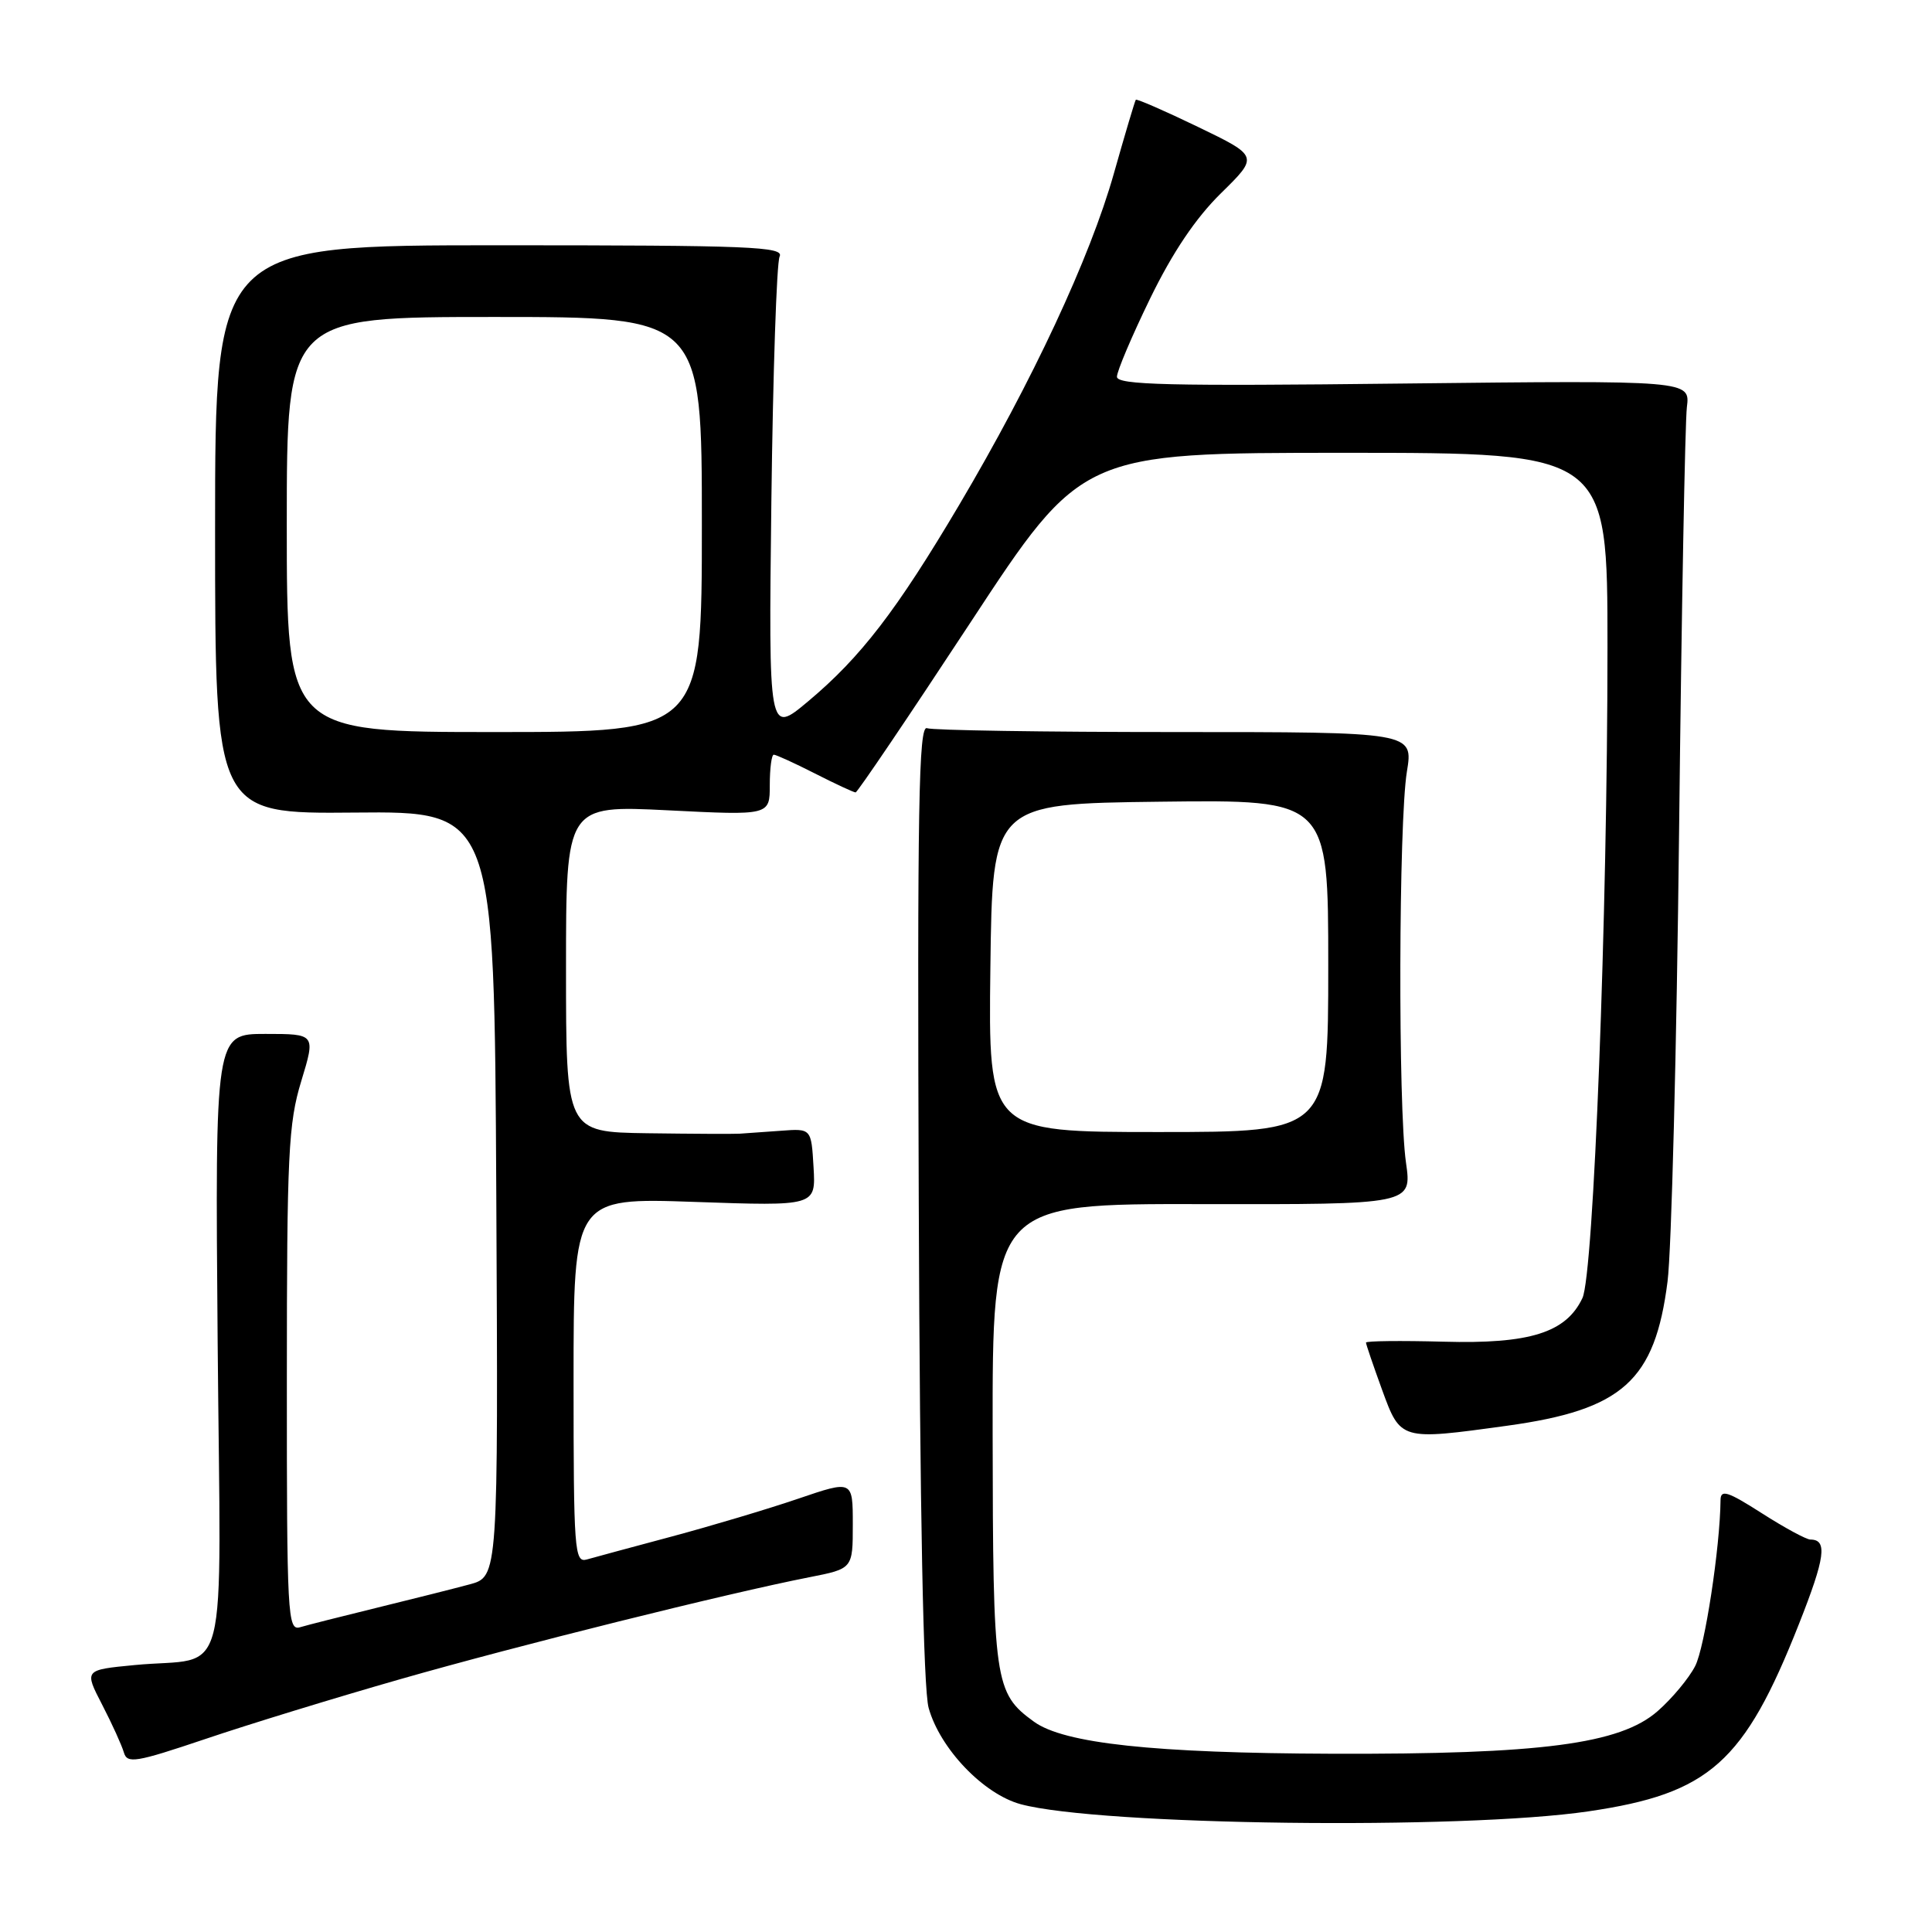 <?xml version="1.0" encoding="UTF-8" standalone="no"?>
<!DOCTYPE svg PUBLIC "-//W3C//DTD SVG 1.1//EN" "http://www.w3.org/Graphics/SVG/1.1/DTD/svg11.dtd" >
<svg xmlns="http://www.w3.org/2000/svg" xmlns:xlink="http://www.w3.org/1999/xlink" version="1.1" viewBox="0 0 256 256">
 <g >
 <path fill="currentColor"
d=" M 210.50 240.01 C 226.52 237.66 231.12 233.56 238.37 215.19 C 241.85 206.39 242.18 204.00 239.89 204.00 C 239.35 204.00 236.45 202.43 233.45 200.51 C 228.93 197.62 228.00 197.32 227.98 198.76 C 227.92 205.04 225.89 218.31 224.62 220.76 C 223.79 222.38 221.55 225.07 219.65 226.73 C 214.68 231.10 204.20 232.47 176.50 232.38 C 152.86 232.30 140.98 231.02 137.00 228.13 C 131.77 224.34 131.57 222.92 131.53 190.00 C 131.50 159.50 131.50 159.50 159.30 159.55 C 187.09 159.60 187.09 159.60 186.30 154.05 C 185.24 146.69 185.33 108.91 186.42 102.25 C 187.28 97.00 187.28 97.00 155.72 97.00 C 138.36 97.00 123.56 96.77 122.83 96.49 C 121.73 96.07 121.54 106.89 121.74 159.24 C 121.89 200.39 122.35 223.83 123.05 226.31 C 124.56 231.72 130.33 237.74 135.26 239.07 C 145.71 241.88 193.69 242.49 210.50 240.01 Z  M 53.00 222.51 C 68.54 218.06 96.48 211.10 107.25 208.99 C 113.00 207.86 113.00 207.86 113.00 201.99 C 113.00 196.12 113.00 196.12 105.75 198.59 C 101.76 199.95 94.22 202.20 89.00 203.60 C 83.78 205.00 78.71 206.36 77.75 206.64 C 76.12 207.10 76.00 205.50 76.00 182.92 C 76.00 158.70 76.00 158.70 92.05 159.26 C 108.10 159.82 108.10 159.82 107.80 154.67 C 107.50 149.53 107.50 149.53 103.50 149.83 C 101.30 149.99 98.83 150.17 98.00 150.22 C 97.17 150.27 91.66 150.24 85.75 150.16 C 75.00 150.00 75.00 150.00 75.00 128.35 C 75.00 106.70 75.00 106.70 88.50 107.37 C 102.00 108.05 102.00 108.05 102.00 104.03 C 102.00 101.81 102.24 100.00 102.53 100.00 C 102.83 100.00 105.29 101.12 108.00 102.50 C 110.71 103.88 113.13 105.00 113.37 105.00 C 113.61 105.00 120.45 94.88 128.58 82.50 C 143.35 60.00 143.35 60.00 178.18 60.00 C 213.00 60.00 213.00 60.00 213.00 85.75 C 213.00 121.28 211.17 168.87 209.68 172.00 C 207.51 176.59 202.71 178.10 191.25 177.78 C 185.61 177.63 181.00 177.68 181.00 177.90 C 181.00 178.12 181.96 180.93 183.13 184.15 C 185.59 190.88 185.55 190.87 199.68 188.92 C 215.01 186.81 219.29 182.96 220.96 169.79 C 221.48 165.70 222.17 138.76 222.49 109.93 C 222.81 81.09 223.28 55.90 223.52 53.95 C 223.96 50.40 223.96 50.40 185.98 50.82 C 154.82 51.18 148.00 51.01 148.00 49.92 C 148.00 49.19 149.98 44.52 152.40 39.55 C 155.37 33.45 158.43 28.90 161.79 25.60 C 166.78 20.70 166.78 20.70 158.75 16.82 C 154.34 14.69 150.62 13.07 150.50 13.22 C 150.38 13.37 149.07 17.77 147.59 23.00 C 144.45 34.12 136.81 50.49 127.10 66.90 C 118.81 80.90 114.05 87.10 107.07 92.94 C 101.84 97.32 101.84 97.32 102.21 66.41 C 102.42 49.41 102.91 34.83 103.30 34.00 C 103.94 32.68 99.48 32.50 66.26 32.50 C 28.50 32.50 28.50 32.50 28.50 70.17 C 28.50 107.84 28.50 107.84 47.00 107.67 C 65.50 107.50 65.50 107.50 65.76 158.21 C 66.02 208.92 66.02 208.92 62.22 209.94 C 60.14 210.50 54.62 211.89 49.96 213.03 C 45.31 214.17 40.71 215.33 39.75 215.62 C 38.11 216.10 38.00 214.08 38.01 182.82 C 38.01 152.95 38.21 148.85 39.92 143.25 C 41.82 137.00 41.82 137.00 35.16 137.00 C 28.50 137.00 28.50 137.00 28.84 177.86 C 29.24 224.66 30.59 219.40 17.83 220.63 C 11.15 221.27 11.15 221.27 13.54 225.89 C 14.85 228.42 16.14 231.27 16.41 232.20 C 16.85 233.73 17.96 233.54 27.20 230.43 C 32.86 228.51 44.47 224.95 53.00 222.51 Z  M 131.23 128.25 C 131.50 106.50 131.50 106.50 153.75 106.23 C 176.00 105.96 176.00 105.96 176.00 127.98 C 176.00 150.00 176.00 150.00 153.48 150.00 C 130.96 150.00 130.96 150.00 131.23 128.25 Z  M 38.00 69.50 C 38.00 42.00 38.00 42.00 65.50 42.00 C 93.00 42.00 93.00 42.00 93.00 69.50 C 93.00 97.00 93.00 97.00 65.50 97.00 C 38.00 97.00 38.00 97.00 38.00 69.50 Z "/>
</g>
</svg>